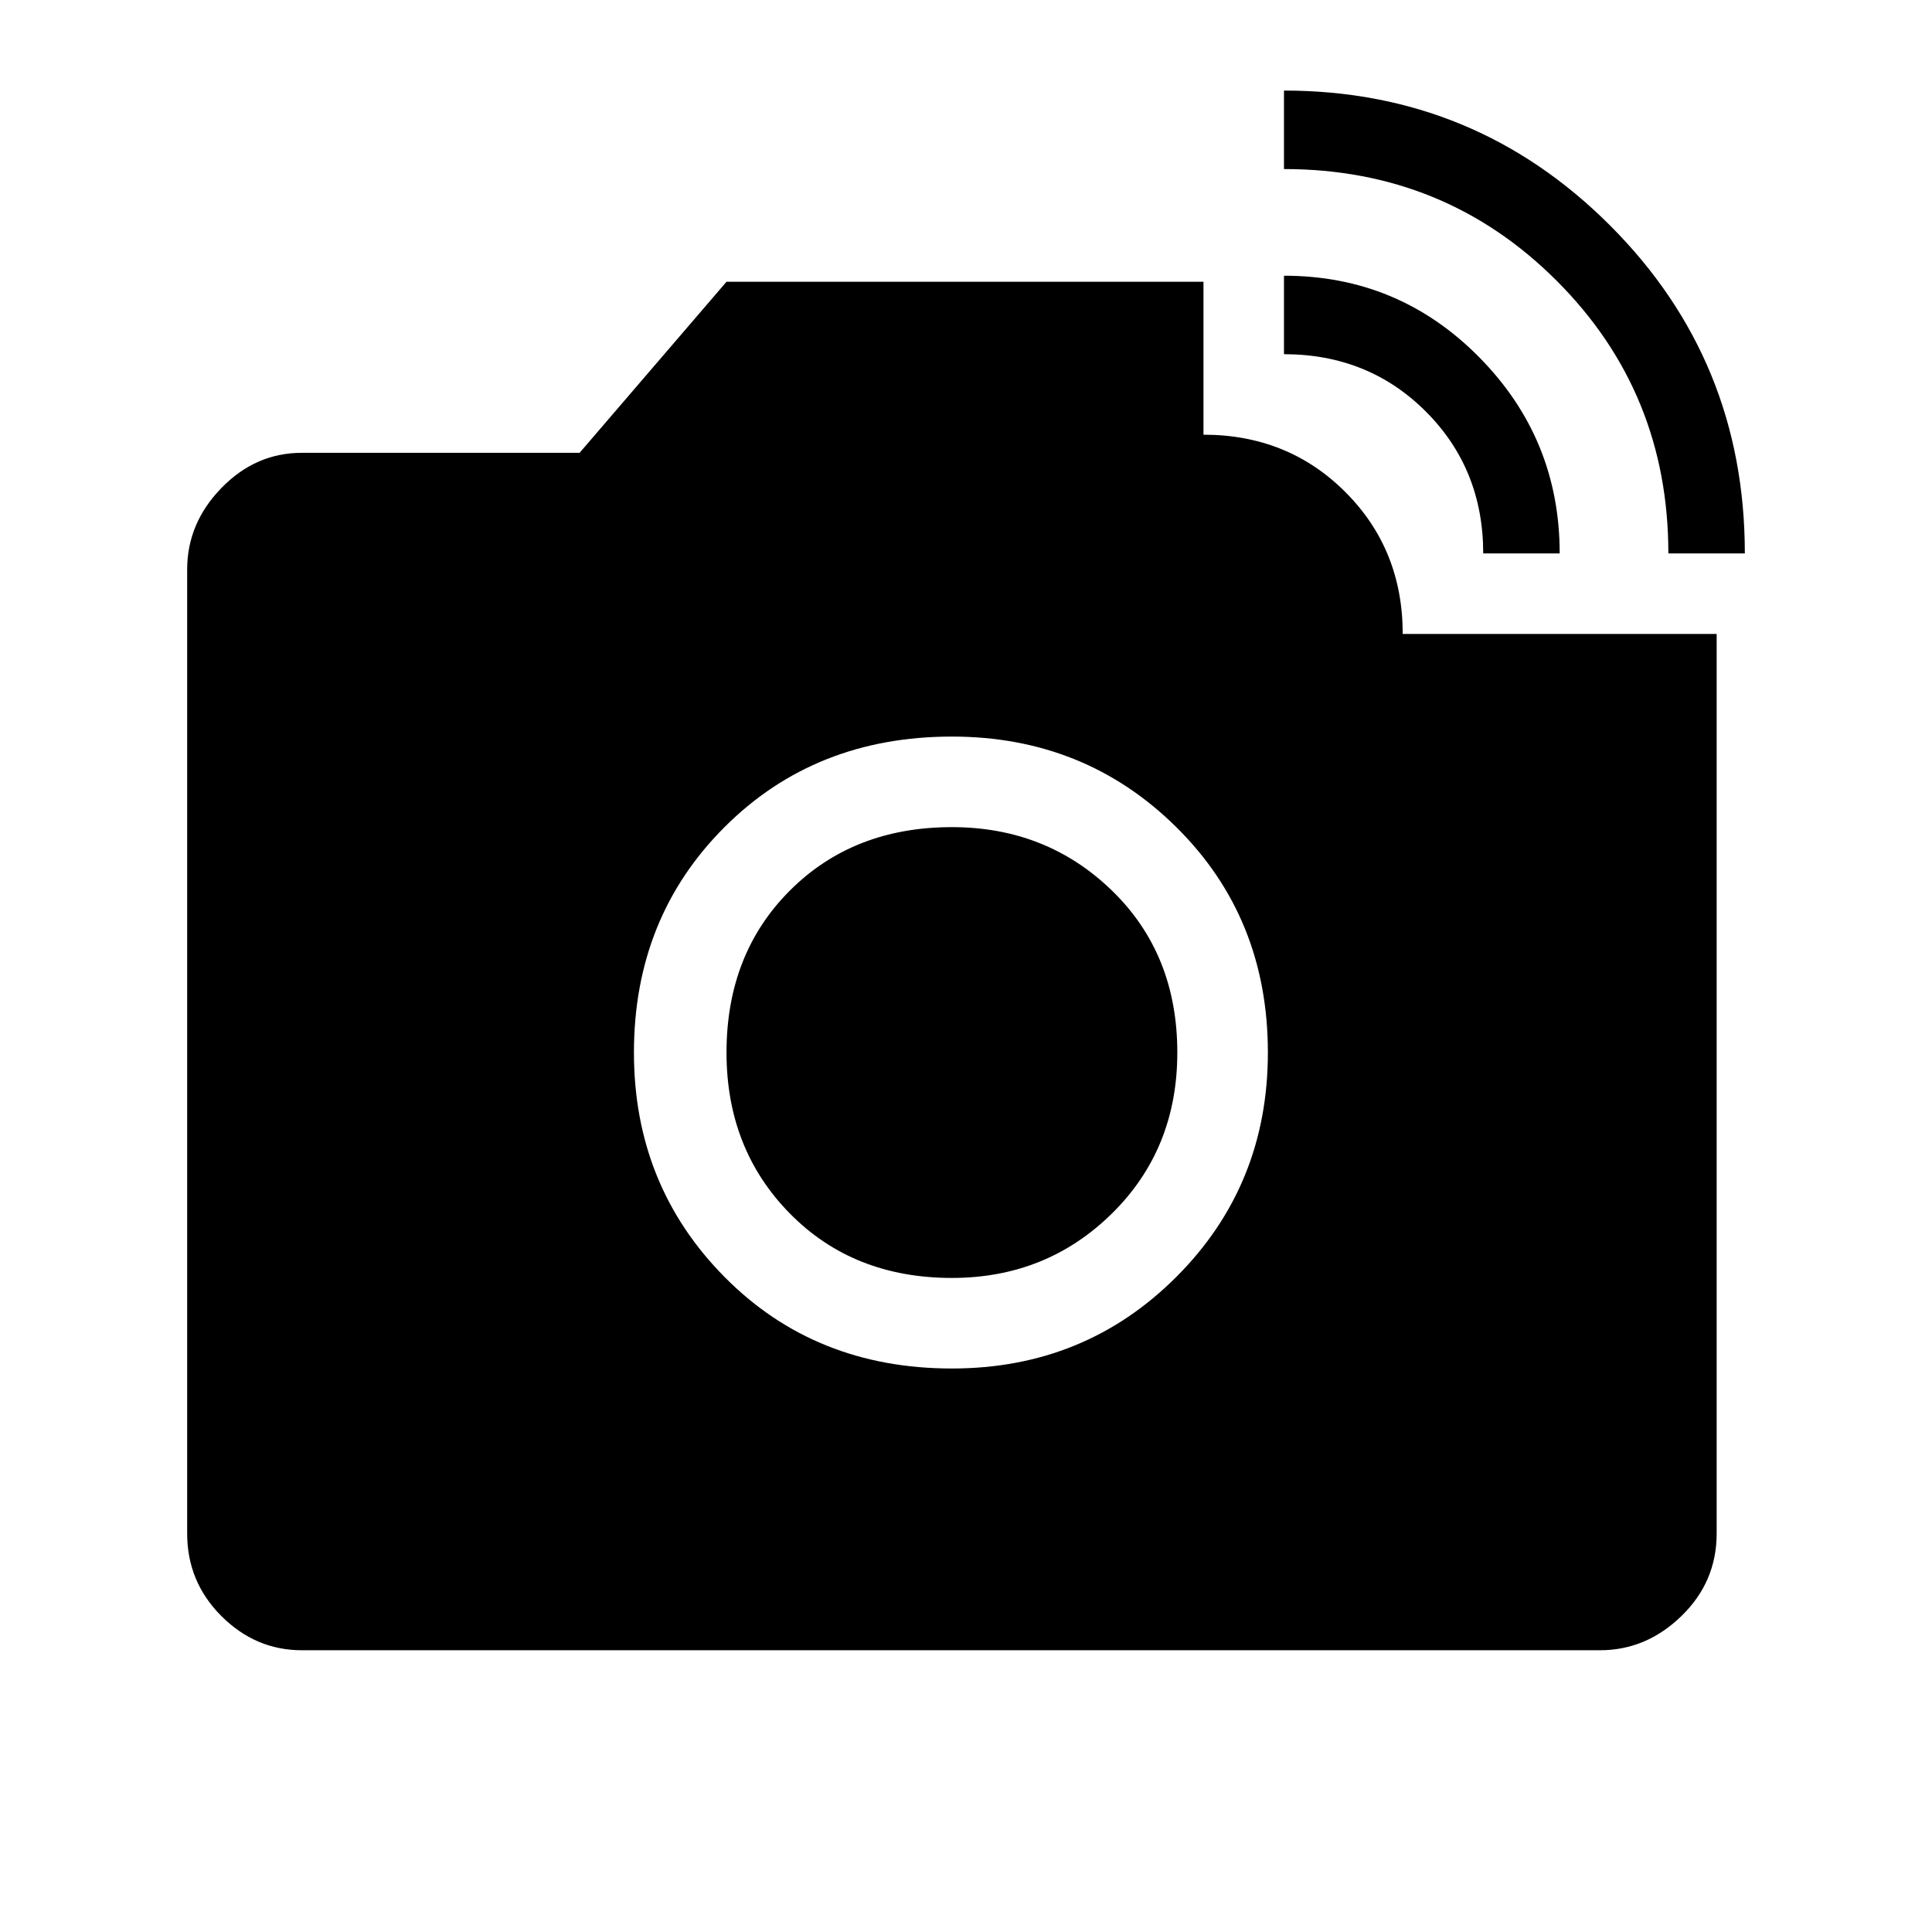 <svg xmlns="http://www.w3.org/2000/svg" height="48" width="48"><path d="M7.5 41q-1.15 0-2-.85-.85-.85-.85-2.05V14.15q0-1.15.85-2.025t2-.875h6.9L18.05 7H29.9v3.8q2.1 0 3.525 1.425 1.425 1.425 1.425 3.525h7.8V38.1q0 1.2-.875 2.05-.875.85-2.025.85Zm16.15-7q3.3 0 5.575-2.275Q31.5 29.45 31.5 26.15q0-3.35-2.275-5.6-2.275-2.25-5.575-2.25-3.4 0-5.65 2.25-2.25 2.25-2.25 5.6 0 3.3 2.25 5.575Q20.25 34 23.65 34Zm0-2.25q-2.45 0-4.025-1.6-1.575-1.6-1.575-4 0-2.45 1.575-4.025Q21.2 20.55 23.65 20.55q2.35 0 3.975 1.575t1.625 4.025q0 2.4-1.625 4t-3.975 1.6Zm17.8-18q0-4-2.775-6.775Q35.9 4.2 31.9 4.2V2.25q4.75 0 8.1 3.35 3.35 3.35 3.35 8.15Zm-4.6 0q0-2.1-1.425-3.525Q34 8.8 31.9 8.8V6.85q2.85 0 4.85 2.025 2 2.025 2 4.875Z"/></svg>